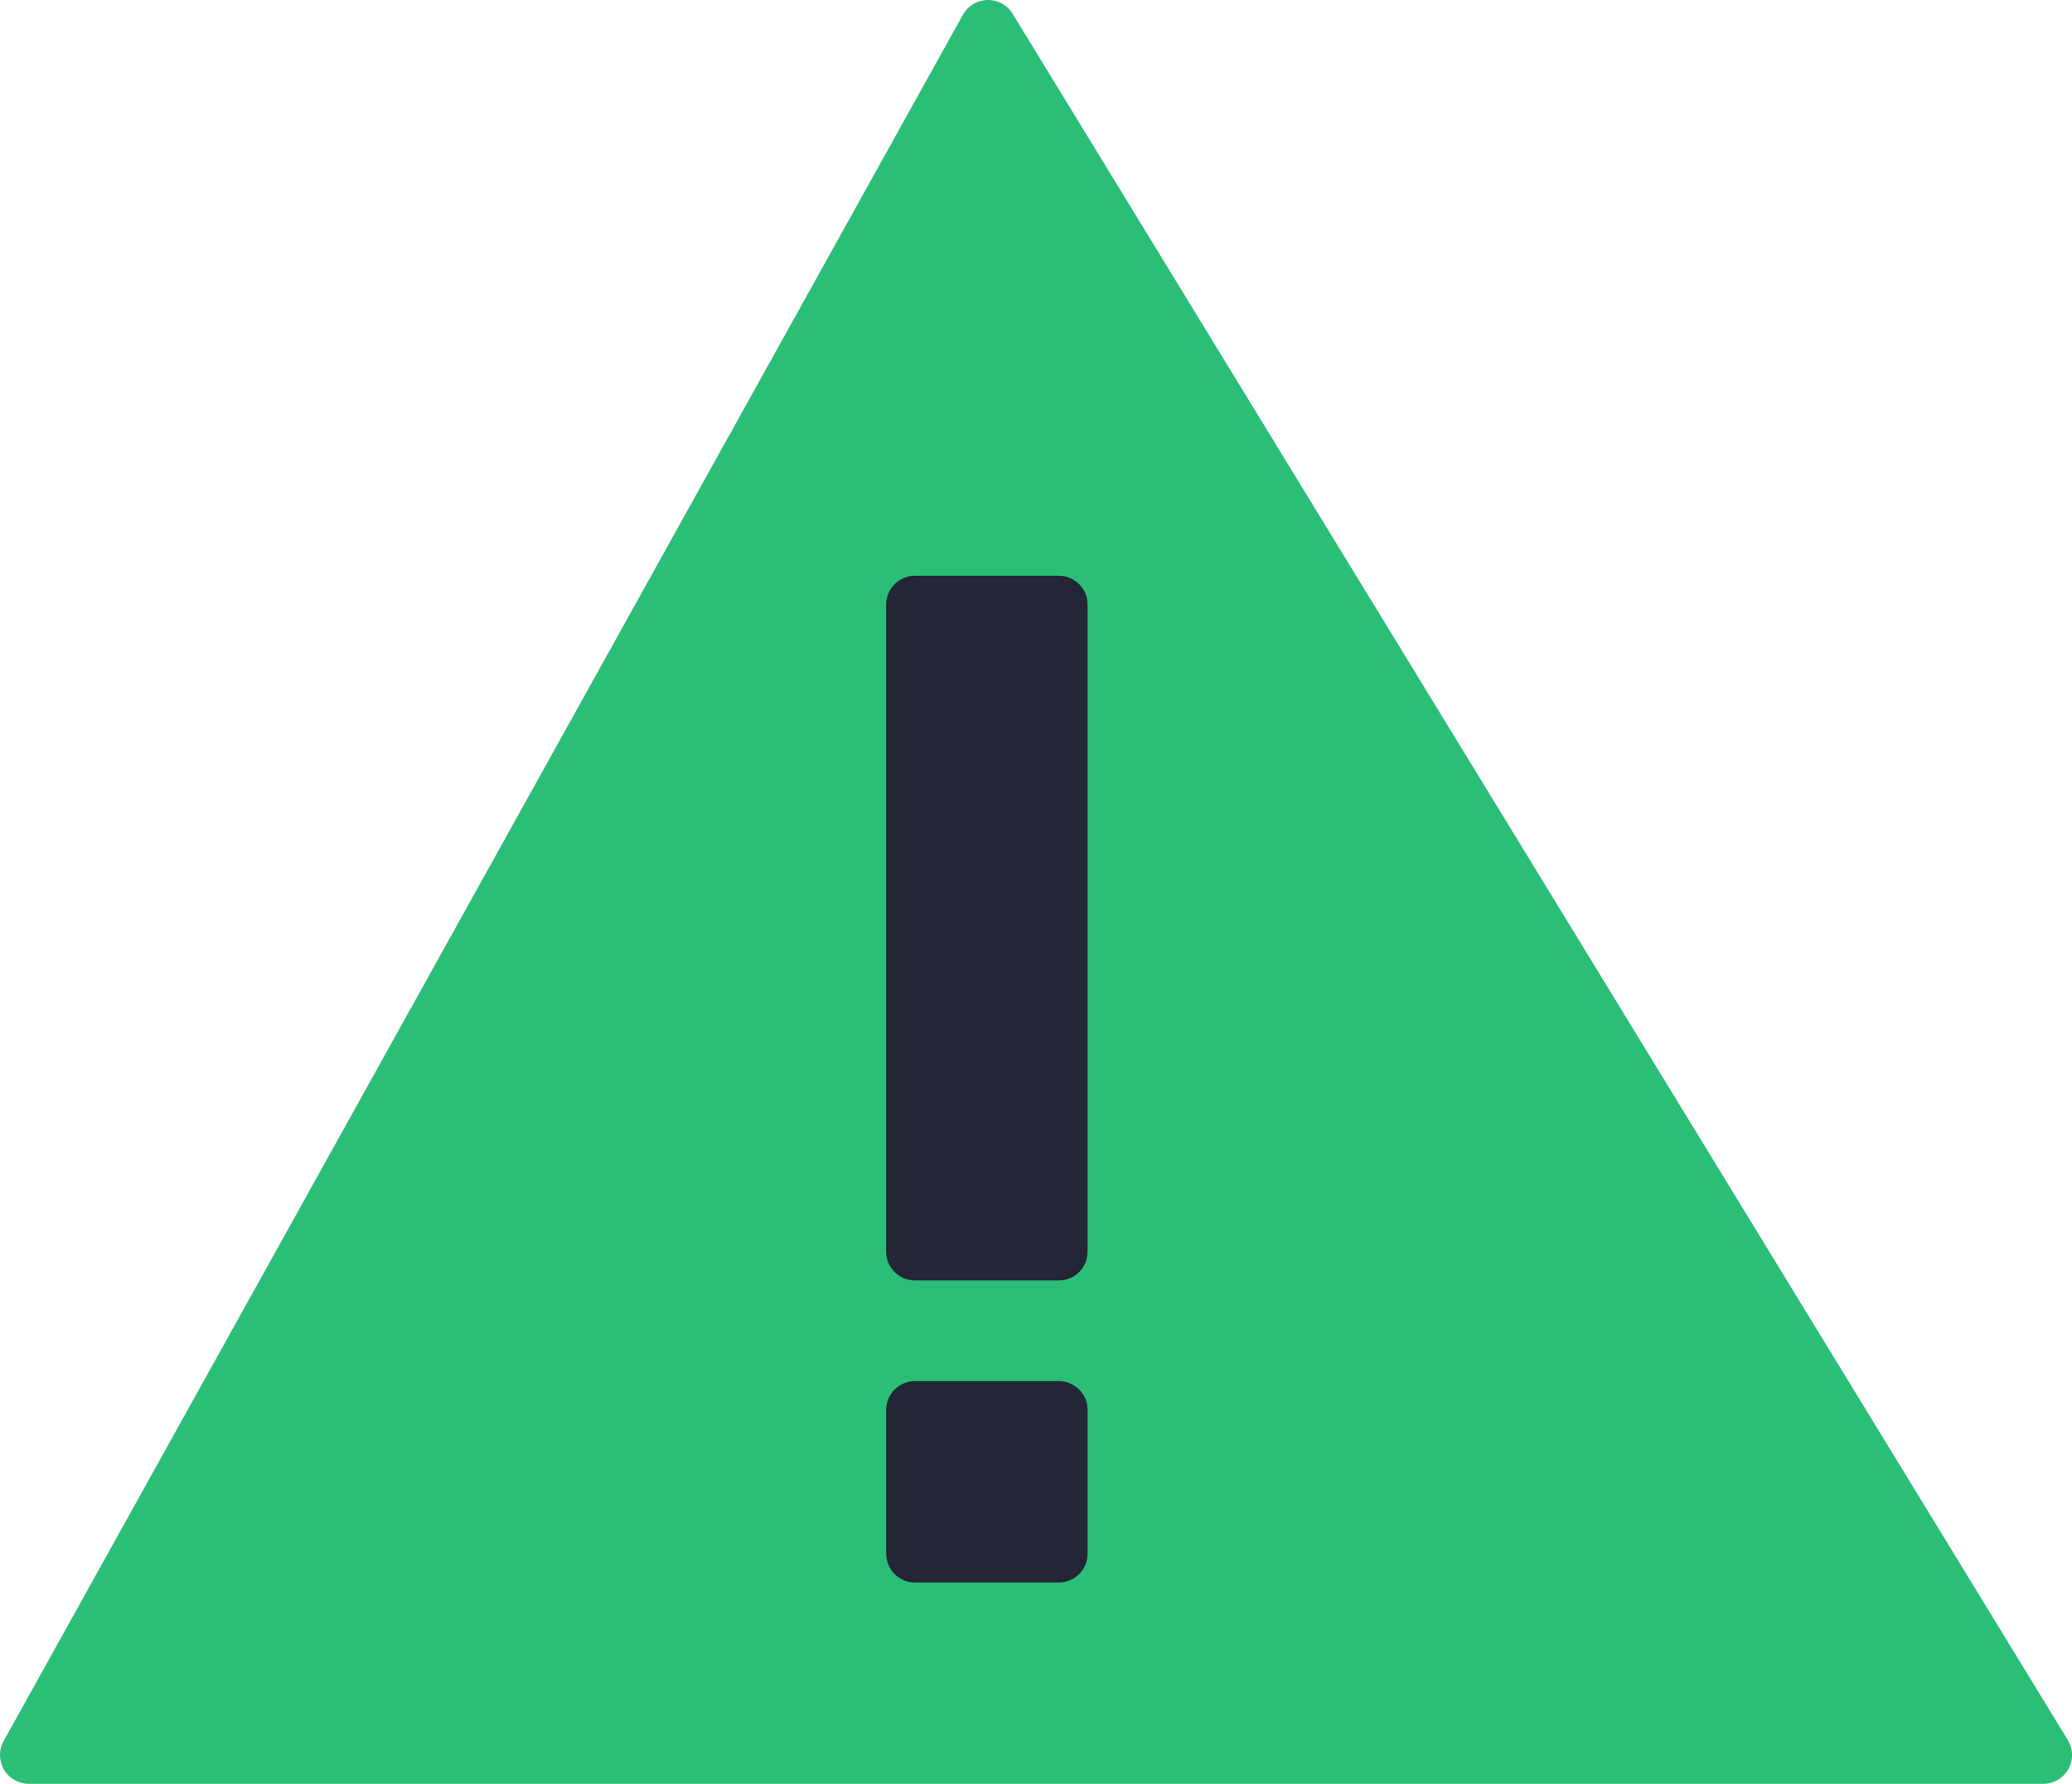 <svg xmlns="http://www.w3.org/2000/svg" xmlns:xlink="http://www.w3.org/1999/xlink" width="92.652" height="79.784" viewBox="0 0 92.652 79.784">
  <defs>
    <clipPath id="clip-path">
      <path id="Path_35270" data-name="Path 35270" d="M50.756-72.853,7.861,4.357A1.287,1.287,0,0,0,8.986,6.269H99.065a1.287,1.287,0,0,0,1.1-1.957L52.979-72.9a1.287,1.287,0,0,0-1.769-.427A1.287,1.287,0,0,0,50.756-72.853Z" transform="translate(-7.699 73.515)" fill="none"/>
    </clipPath>
    <clipPath id="clip-path-2">
      <path id="Path_35269" data-name="Path 35269" d="M-138,543.656H344.446V-501H-138Z" transform="translate(138 501)" fill="none"/>
    </clipPath>
    <clipPath id="clip-path-3">
      <path id="Path_35273" data-name="Path 35273" d="M39.787-53.5h6.433a1.287,1.287,0,0,1,1.287,1.287v28.947a1.287,1.287,0,0,1-1.287,1.287H39.787A1.287,1.287,0,0,1,38.5-23.267V-52.213A1.287,1.287,0,0,1,39.787-53.5Z" transform="translate(-38.5 53.5)" fill="none"/>
    </clipPath>
    <clipPath id="clip-path-5">
      <path id="Path_35276" data-name="Path 35276" d="M39.787-25.5h6.433a1.287,1.287,0,0,1,1.287,1.287v6.433a1.287,1.287,0,0,1-1.287,1.287H39.787A1.287,1.287,0,0,1,38.5-17.781v-6.433A1.287,1.287,0,0,1,39.787-25.5Z" transform="translate(-38.5 25.5)" fill="none"/>
    </clipPath>
  </defs>
  <g id="Group_27902" data-name="Group 27902" transform="translate(-7.699 73.515)">
    <g id="Group_27897" data-name="Group 27897" transform="translate(7.699 -73.515)" clip-path="url(#clip-path)">
      <g id="Group_27896" data-name="Group 27896" transform="translate(-187.445 -549.969)" clip-path="url(#clip-path-2)">
        <path id="Path_35268" data-name="Path 35268" d="M2.7-78.515H108.217V14.134H2.7Z" transform="translate(178.313 622.051)" fill="#2bbe76"/>
      </g>
    </g>
    <g id="Group_27899" data-name="Group 27899" transform="translate(47.325 -47.765)" clip-path="url(#clip-path-3)">
      <g id="Group_27898" data-name="Group 27898" transform="translate(-227.071 -575.719)" clip-path="url(#clip-path-2)">
        <path id="Path_35271" data-name="Path 35271" d="M33.5-58.5H55.371v44.385H33.5Z" transform="translate(187.139 627.786)" fill="#222635"/>
      </g>
    </g>
    <g id="Group_27901" data-name="Group 27901" transform="translate(47.325 -11.743)" clip-path="url(#clip-path-5)">
      <g id="Group_27900" data-name="Group 27900" transform="translate(-227.071 -611.741)" clip-path="url(#clip-path-2)">
        <path id="Path_35274" data-name="Path 35274" d="M33.5-30.5H55.371V-8.629H33.5Z" transform="translate(187.139 635.809)" fill="#222635"/>
      </g>
    </g>
  </g>
</svg>
